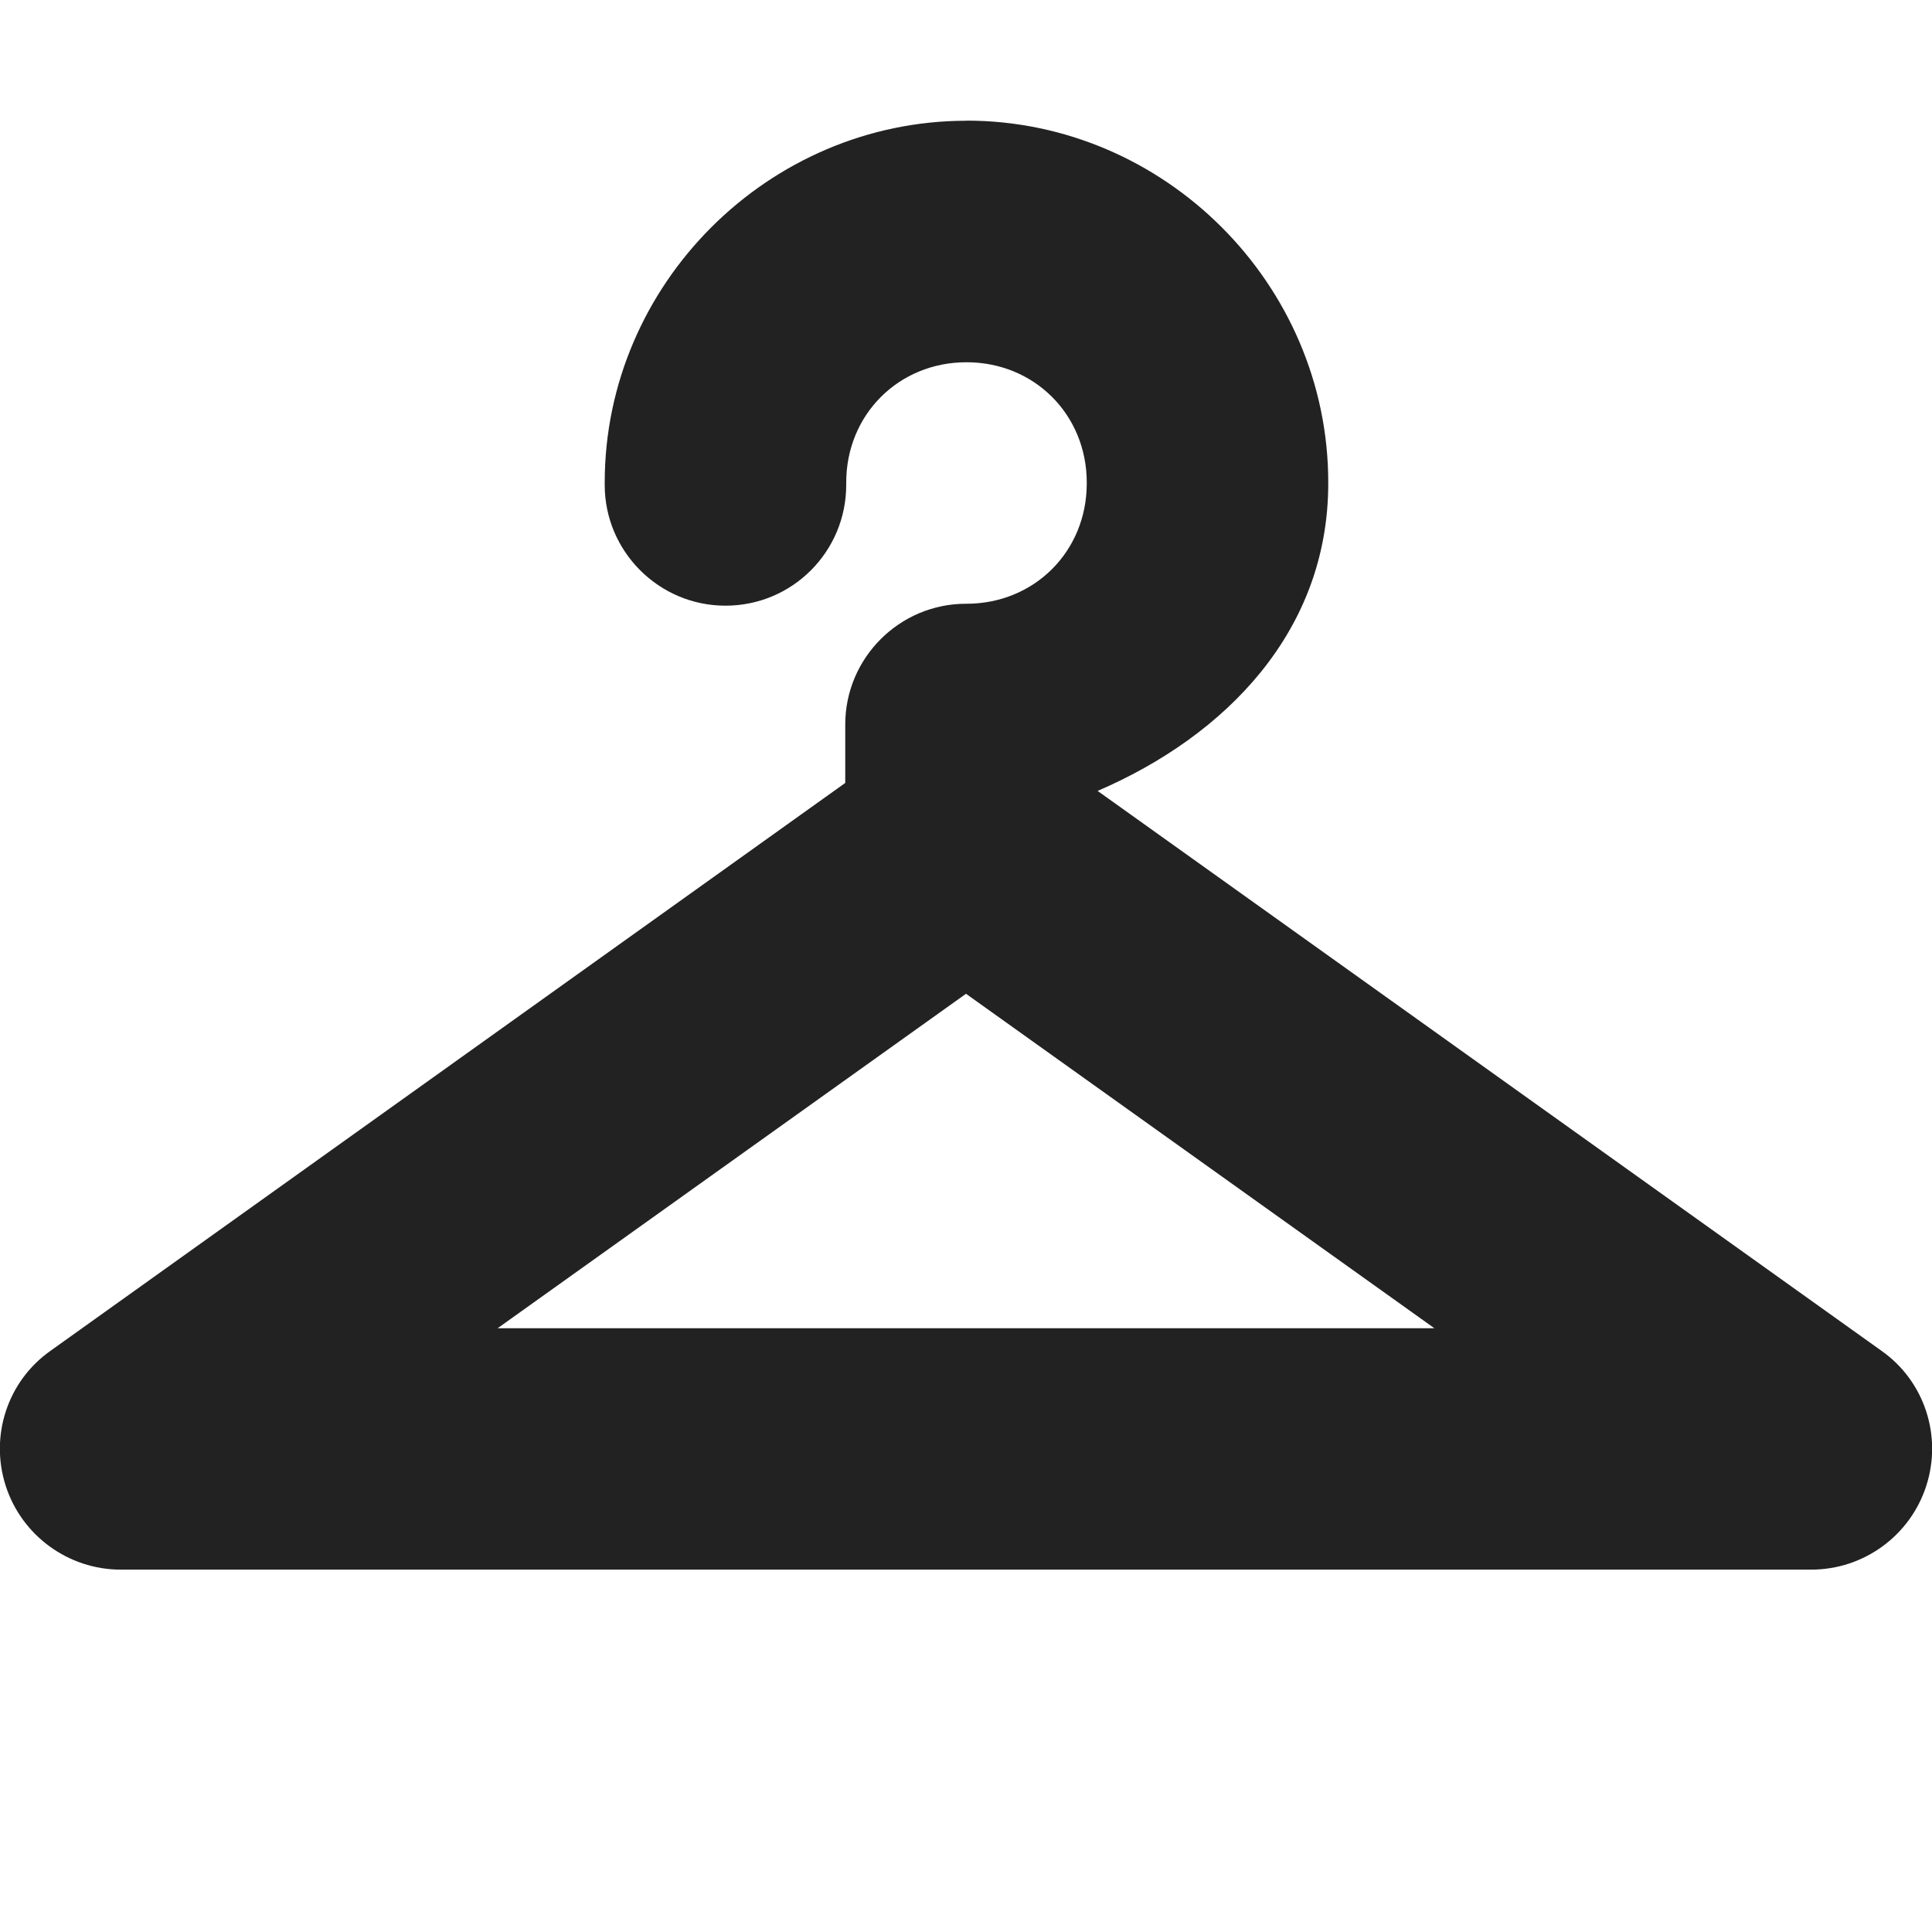 <?xml version="1.0" encoding="UTF-8"?>
<svg height="16px" viewBox="0 0 16 16" width="16px" xmlns="http://www.w3.org/2000/svg">
    <path d="m 8.004 1 c -1.641 0 -2.996 1.355 -2.996 2.996 v 0.02 c 0 0.551 0.449 1 1 1 c 0.555 0 1 -0.449 1 -1 v -0.02 c 0 -0.562 0.434 -0.996 0.996 -0.996 s 0.996 0.434 0.996 0.996 v 0.008 c 0 0.562 -0.434 0.996 -0.996 0.996 h -0.004 c -0.551 0 -1 0.449 -1 1 v 0.484 l -6.582 4.703 c -0.355 0.25 -0.504 0.703 -0.371 1.117 c 0.133 0.414 0.52 0.695 0.953 0.695 h 14 c 0.434 0 0.82 -0.281 0.953 -0.695 c 0.133 -0.414 -0.016 -0.867 -0.371 -1.117 l -6.492 -4.637 c 1.062 -0.457 1.91 -1.324 1.91 -2.547 v -0.008 c 0 -1.641 -1.355 -2.996 -2.996 -2.996 z m -0.004 7.23 l 3.879 2.77 h -7.758 z m 0 0" fill="#222222"/>
</svg>
